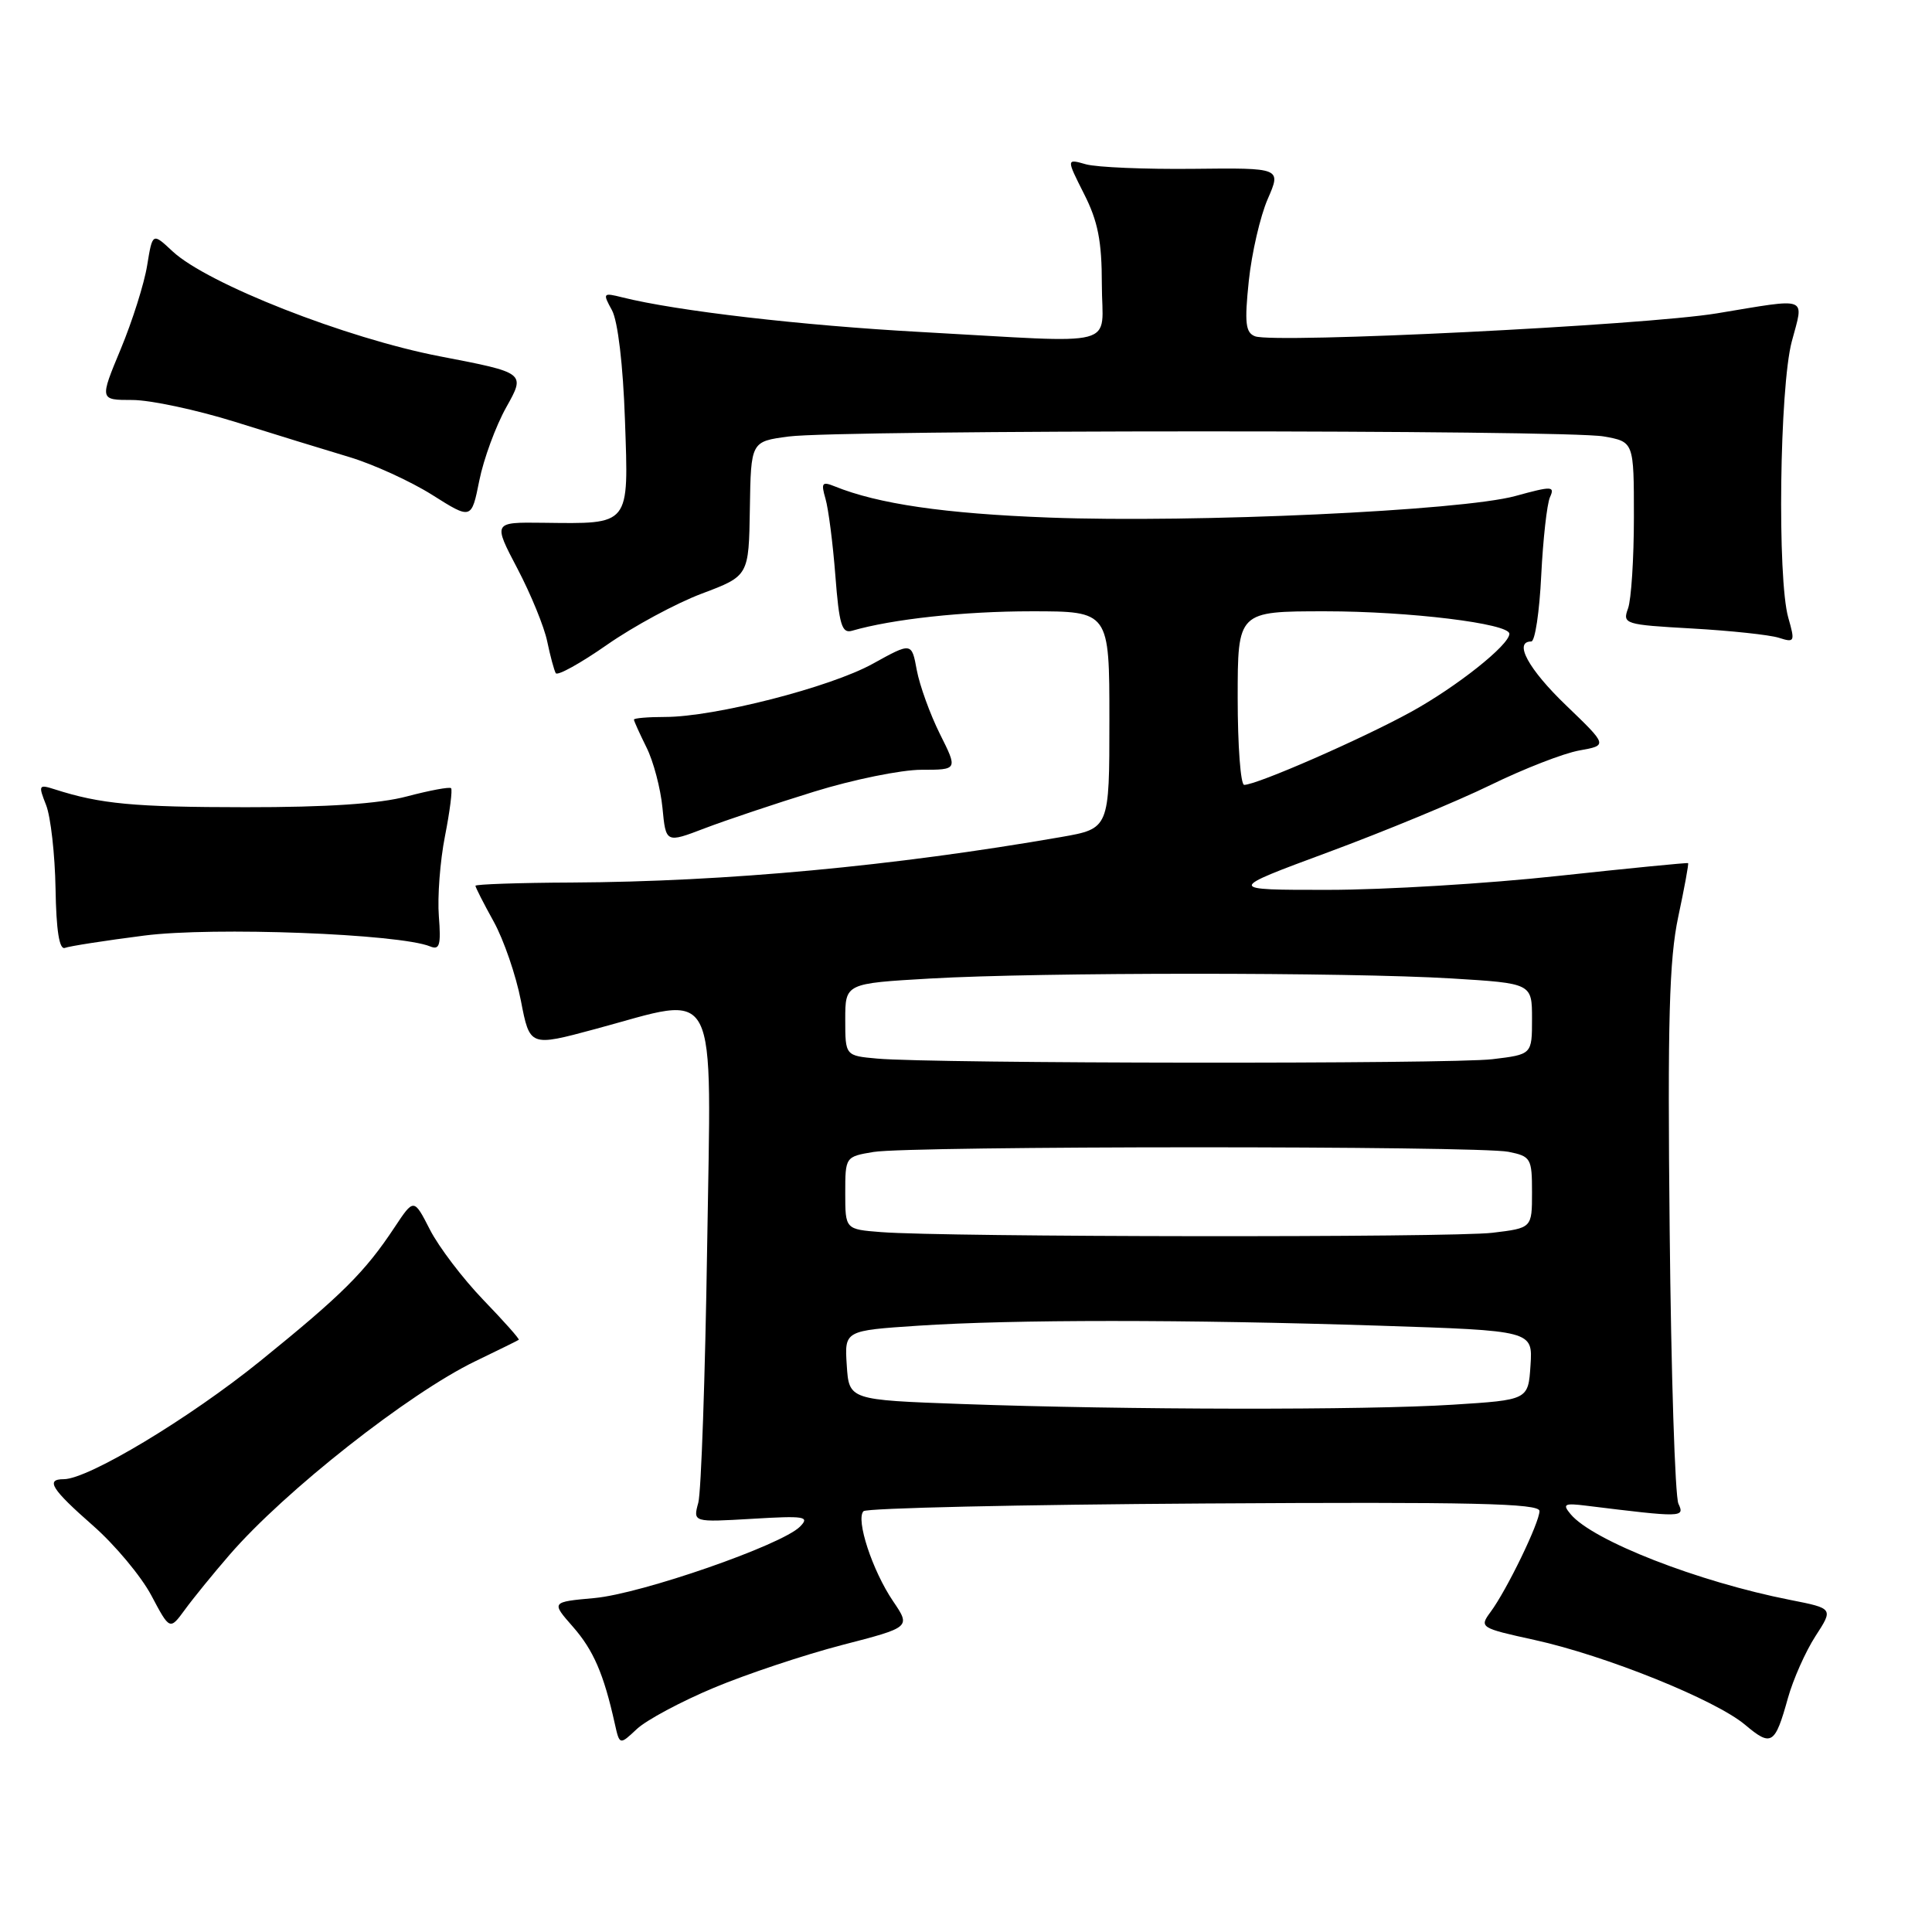 <?xml version="1.0" encoding="UTF-8" standalone="no"?>
<!DOCTYPE svg PUBLIC "-//W3C//DTD SVG 1.1//EN" "http://www.w3.org/Graphics/SVG/1.1/DTD/svg11.dtd" >
<svg xmlns="http://www.w3.org/2000/svg" xmlns:xlink="http://www.w3.org/1999/xlink" version="1.1" viewBox="0 0 256 256">
 <g >
 <path fill="currentColor"
d=" M 94.59 223.64 C 98.94 221.82 106.59 219.27 111.59 217.97 C 120.68 215.62 120.68 215.62 118.34 212.17 C 115.59 208.12 113.36 201.31 114.42 200.24 C 114.83 199.83 135.15 199.37 159.58 199.22 C 195.15 199.00 204.00 199.20 203.99 200.22 C 203.98 201.77 199.66 210.69 197.51 213.59 C 196.00 215.64 196.12 215.72 203.33 217.30 C 212.76 219.37 227.29 225.23 231.23 228.54 C 234.72 231.48 235.19 231.19 236.91 225.00 C 237.60 222.53 239.24 218.84 240.55 216.81 C 242.94 213.13 242.94 213.13 237.22 212.00 C 225.00 209.60 211.02 204.14 208.11 200.63 C 207.00 199.30 207.27 199.15 210.17 199.51 C 222.99 201.09 223.25 201.08 222.40 199.25 C 221.95 198.29 221.43 181.97 221.24 163.00 C 220.95 135.25 221.18 127.13 222.37 121.51 C 223.19 117.67 223.78 114.46 223.68 114.37 C 223.58 114.29 215.85 115.05 206.50 116.06 C 197.15 117.08 183.43 117.91 176.00 117.91 C 162.50 117.92 162.50 117.92 176.00 112.92 C 183.43 110.17 193.10 106.17 197.50 104.02 C 201.90 101.87 207.19 99.81 209.27 99.44 C 213.03 98.77 213.03 98.77 207.52 93.47 C 202.53 88.68 200.52 85.00 202.90 85.00 C 203.40 85.00 203.99 81.06 204.22 76.25 C 204.46 71.44 204.98 66.77 205.38 65.88 C 206.05 64.40 205.65 64.39 200.81 65.72 C 193.68 67.68 158.34 69.31 139.00 68.58 C 125.15 68.06 116.33 66.77 110.59 64.44 C 108.93 63.77 108.77 63.98 109.38 66.08 C 109.77 67.41 110.36 72.00 110.69 76.27 C 111.19 82.77 111.55 83.97 112.89 83.58 C 118.24 82.03 127.71 81.00 136.68 81.00 C 147.00 81.00 147.00 81.00 147.00 95.40 C 147.00 109.79 147.00 109.79 140.61 110.91 C 118.41 114.77 96.25 116.83 75.75 116.94 C 68.74 116.97 63.00 117.17 63.00 117.37 C 63.00 117.58 64.09 119.72 65.42 122.12 C 66.75 124.53 68.37 129.24 69.02 132.59 C 70.20 138.69 70.20 138.69 78.85 136.36 C 95.52 131.88 94.24 129.39 93.70 165.25 C 93.44 182.44 92.91 197.67 92.53 199.11 C 91.82 201.71 91.82 201.71 99.66 201.25 C 106.65 200.83 107.34 200.94 106.00 202.29 C 103.58 204.73 85.00 211.18 78.77 211.75 C 73.03 212.27 73.03 212.27 75.91 215.55 C 78.63 218.65 80.00 221.80 81.46 228.38 C 82.10 231.25 82.10 231.25 84.39 229.10 C 85.65 227.92 90.24 225.46 94.59 223.64 Z  M 30.41 206.03 C 37.72 197.57 54.19 184.61 63.00 180.36 C 66.03 178.90 68.61 177.63 68.74 177.53 C 68.87 177.43 66.75 175.05 64.03 172.23 C 61.32 169.41 58.14 165.23 56.97 162.94 C 54.84 158.77 54.84 158.77 52.28 162.63 C 48.36 168.55 45.36 171.54 34.50 180.33 C 25.11 187.93 11.69 196.00 8.45 196.00 C 5.99 196.00 6.82 197.32 12.31 202.14 C 15.22 204.69 18.70 208.86 20.05 211.40 C 22.50 216.02 22.50 216.02 24.50 213.29 C 25.60 211.78 28.26 208.51 30.41 206.03 Z  M 19.10 123.97 C 28.19 122.79 52.94 123.73 57.01 125.41 C 58.25 125.92 58.45 125.22 58.15 121.41 C 57.95 118.87 58.31 114.09 58.96 110.80 C 59.61 107.50 59.97 104.64 59.77 104.44 C 59.57 104.24 56.95 104.73 53.95 105.52 C 50.26 106.51 43.35 106.97 32.50 106.96 C 17.74 106.95 13.33 106.54 7.25 104.59 C 5.12 103.91 5.06 104.02 6.11 106.68 C 6.72 108.23 7.28 113.22 7.36 117.76 C 7.45 123.29 7.86 125.88 8.60 125.60 C 9.20 125.37 13.93 124.63 19.10 123.97 Z  M 107.87 104.90 C 113.03 103.30 119.42 102.00 122.08 102.00 C 126.92 102.00 126.92 102.00 124.54 97.25 C 123.24 94.64 121.86 90.83 121.48 88.80 C 120.80 85.10 120.80 85.10 115.65 87.95 C 110.02 91.07 94.67 95.00 88.13 95.00 C 85.86 95.00 84.00 95.16 84.00 95.35 C 84.00 95.54 84.75 97.19 85.66 99.03 C 86.58 100.86 87.53 104.47 87.78 107.04 C 88.23 111.72 88.23 111.72 93.36 109.76 C 96.19 108.68 102.72 106.49 107.87 104.90 Z  M 93.01 78.65 C 99.22 76.31 99.22 76.31 99.36 67.41 C 99.50 58.50 99.50 58.50 104.50 57.84 C 111.26 56.94 207.47 56.93 212.50 57.83 C 216.50 58.54 216.50 58.54 216.50 68.52 C 216.50 74.01 216.15 79.46 215.72 80.63 C 214.97 82.68 215.27 82.78 224.22 83.28 C 229.32 83.57 234.49 84.12 235.71 84.51 C 237.80 85.18 237.87 85.04 236.96 81.86 C 235.48 76.69 235.80 51.36 237.42 45.25 C 239.04 39.17 239.85 39.48 227.50 41.52 C 217.90 43.11 168.86 45.54 166.30 44.56 C 165.04 44.08 164.89 42.80 165.47 37.24 C 165.86 33.53 166.99 28.64 167.98 26.37 C 169.78 22.24 169.78 22.24 158.14 22.37 C 151.74 22.44 145.33 22.17 143.89 21.77 C 141.29 21.03 141.29 21.03 143.64 25.69 C 145.48 29.31 146.00 31.95 146.00 37.67 C 146.00 46.25 148.97 45.47 122.00 43.99 C 106.24 43.13 89.63 41.20 82.45 39.40 C 79.89 38.76 79.84 38.83 81.09 41.11 C 81.87 42.55 82.56 48.35 82.81 55.65 C 83.30 69.79 83.61 69.41 71.92 69.27 C 65.33 69.19 65.33 69.19 68.56 75.34 C 70.34 78.73 72.12 83.08 72.51 85.00 C 72.91 86.92 73.42 88.81 73.64 89.20 C 73.87 89.58 76.92 87.89 80.43 85.44 C 83.94 82.99 89.60 79.93 93.01 78.65 Z  M 67.09 53.95 C 69.64 49.40 69.64 49.40 58.31 47.22 C 45.87 44.83 27.46 37.60 22.85 33.29 C 20.21 30.82 20.21 30.82 19.50 35.16 C 19.12 37.55 17.54 42.54 16.00 46.25 C 13.19 53.00 13.19 53.00 17.53 53.00 C 19.92 53.00 26.06 54.31 31.18 55.91 C 36.31 57.52 43.10 59.61 46.28 60.56 C 49.45 61.51 54.40 63.77 57.26 65.57 C 62.47 68.86 62.47 68.86 63.51 63.68 C 64.08 60.83 65.69 56.45 67.09 53.95 Z  M 127.50 186.04 C 112.50 185.50 112.50 185.50 112.20 180.90 C 111.90 176.31 111.90 176.31 121.70 175.66 C 134.25 174.83 157.08 174.83 182.80 175.66 C 203.10 176.32 203.10 176.32 202.80 180.91 C 202.50 185.50 202.50 185.50 192.50 186.13 C 180.91 186.87 149.14 186.82 127.50 186.04 Z  M 116.75 163.26 C 112.00 162.89 112.00 162.89 112.00 158.08 C 112.00 153.29 112.02 153.26 115.75 152.64 C 120.66 151.83 195.82 151.81 199.88 152.62 C 202.85 153.22 203.00 153.48 203.00 157.99 C 203.00 162.72 203.00 162.72 197.75 163.35 C 192.33 164.00 125.19 163.93 116.75 163.26 Z  M 116.25 140.27 C 112.00 139.89 112.00 139.89 112.00 135.10 C 112.00 130.31 112.00 130.31 123.25 129.66 C 137.81 128.82 178.67 128.82 192.34 129.65 C 203.00 130.30 203.00 130.30 203.00 135.01 C 203.00 139.72 203.00 139.72 197.75 140.35 C 192.28 141.01 123.69 140.94 116.25 140.27 Z  M 164.00 92.50 C 164.00 81.00 164.00 81.00 175.63 81.00 C 186.71 81.00 200.00 82.62 200.00 83.98 C 200.00 85.46 193.01 91.01 186.95 94.34 C 180.48 97.90 166.54 104.00 164.86 104.00 C 164.39 104.00 164.00 98.83 164.00 92.50 Z "/>
</g>
</svg>